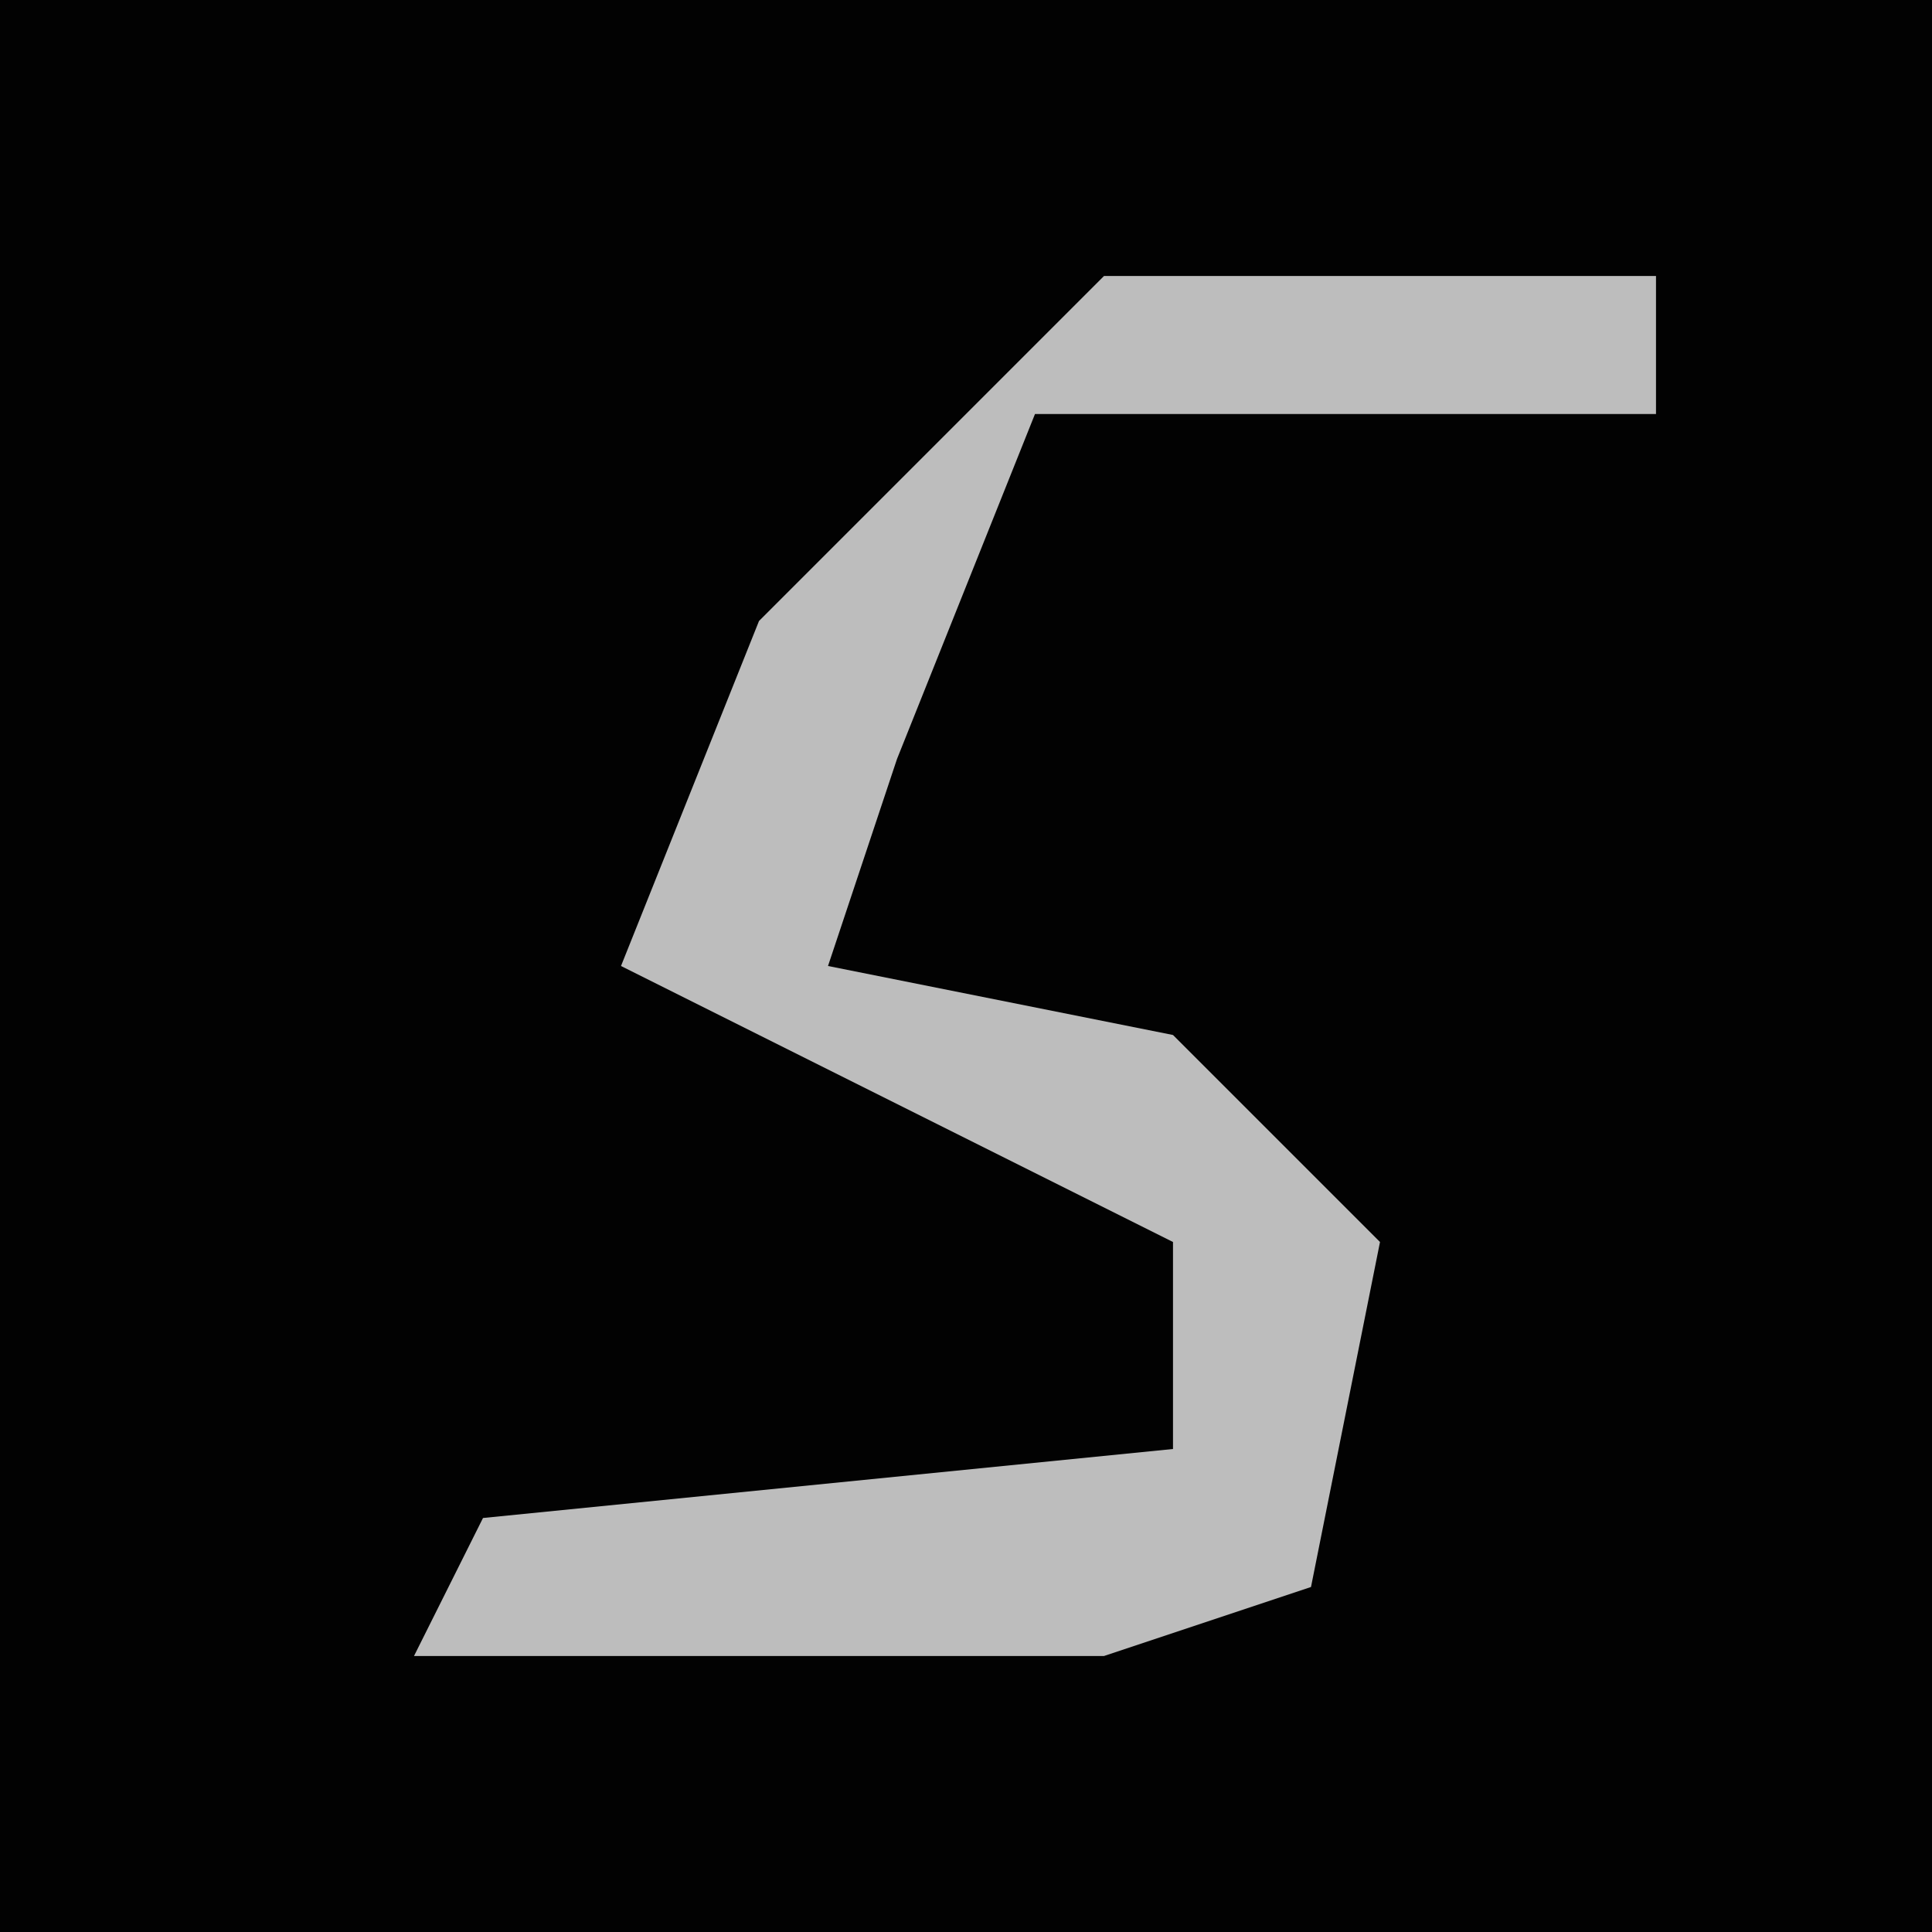 <?xml version="1.0" encoding="UTF-8"?>
<svg version="1.1" xmlns="http://www.w3.org/2000/svg" width="28" height="28">
<path d="M0,0 L28,0 L28,28 L0,28 Z " fill="#020202" transform="translate(0,0)"/>
<path d="M0,0 L8,0 L8,2 L-1,2 L-3,7 L-4,10 L1,11 L4,14 L3,19 L0,20 L-10,20 L-9,18 L1,17 L1,14 L-7,10 L-5,5 Z " fill="#BDBDBD" transform="translate(16,4)"/>
</svg>
